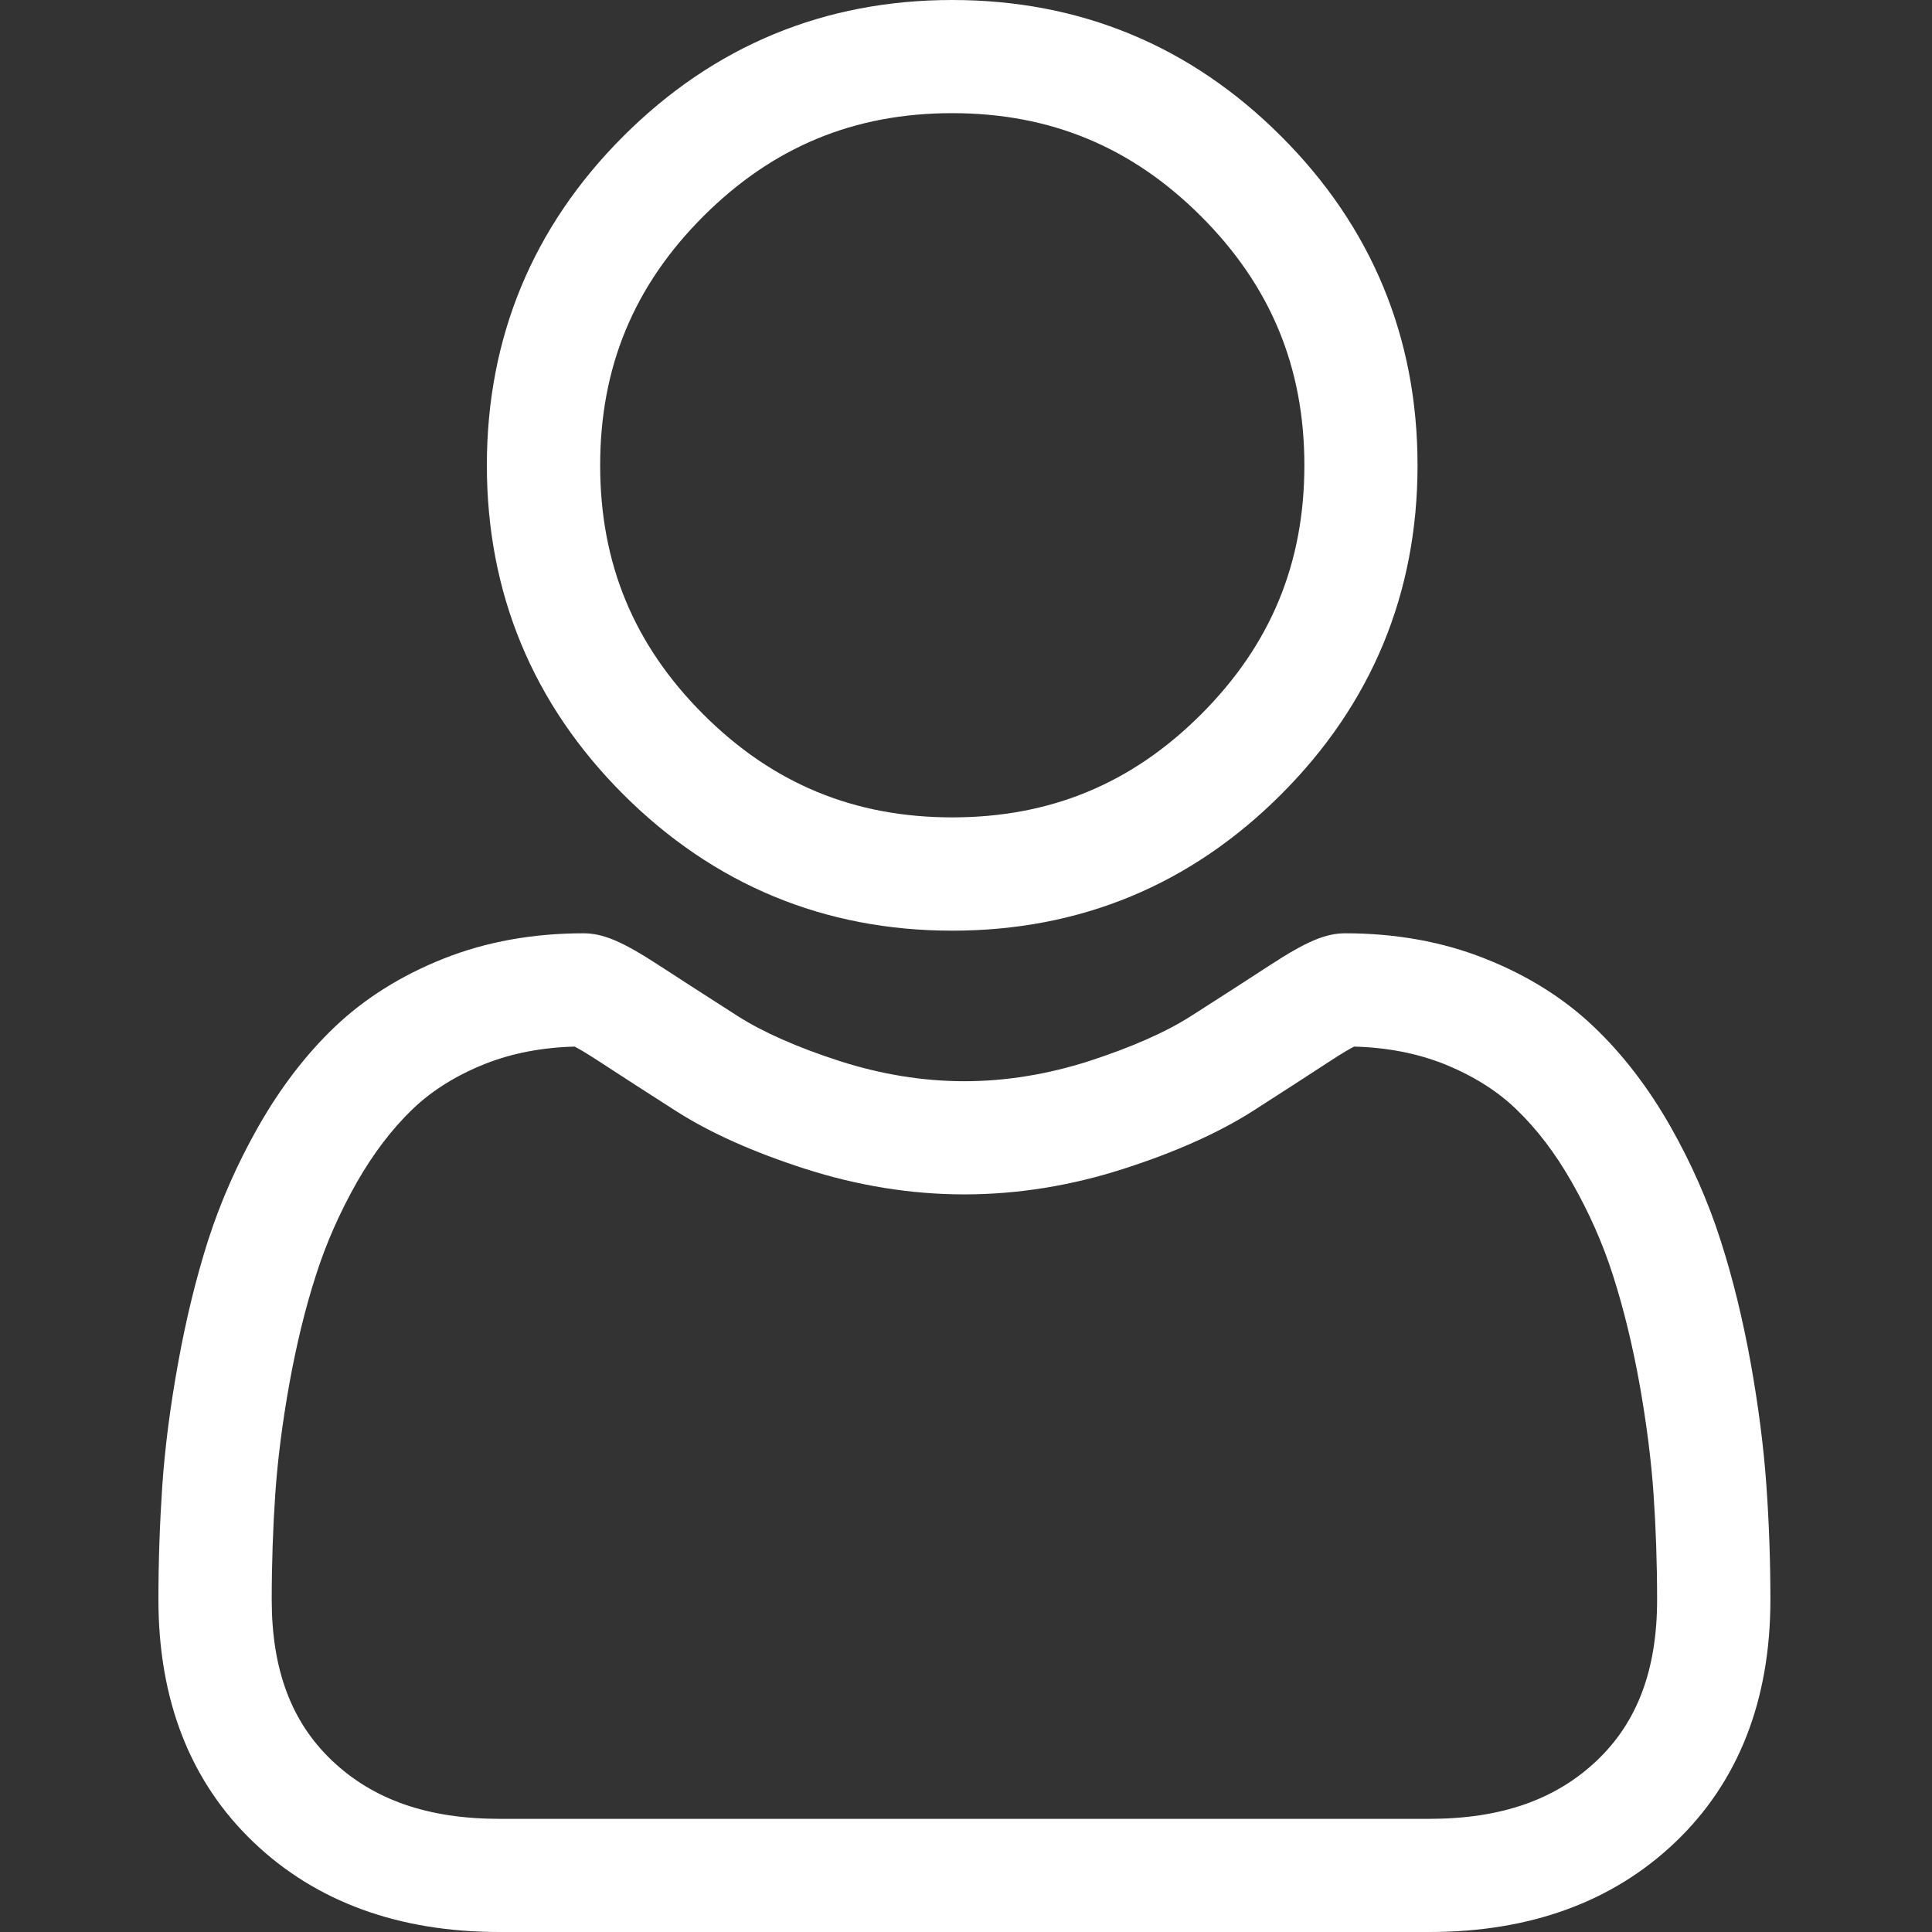 <svg width="14" height="14" viewBox="0 0 14 14" fill="none" xmlns="http://www.w3.org/2000/svg">
<rect x="0" y="0" width="14" height="14" fill="#333333" stroke="none"/>
<path d="M6.9 6.744C7.827 6.744 8.629 6.412 9.284 5.756C9.94 5.1 10.272 4.298 10.272 3.372C10.272 2.446 9.94 1.643 9.284 0.988C8.629 0.332 7.827 0 6.9 0C5.974 0 5.172 0.332 4.516 0.988C3.861 1.643 3.528 2.445 3.528 3.372C3.528 4.298 3.861 5.101 4.516 5.756C5.172 6.411 5.974 6.744 6.9 6.744ZM5.096 1.568C5.599 1.065 6.189 0.82 6.9 0.82C7.611 0.82 8.201 1.065 8.704 1.568C9.207 2.071 9.452 2.661 9.452 3.372C9.452 4.083 9.207 4.673 8.704 5.176C8.201 5.679 7.611 5.923 6.9 5.923C6.19 5.923 5.599 5.679 5.096 5.176C4.593 4.673 4.349 4.083 4.349 3.372C4.349 2.661 4.593 2.071 5.096 1.568Z" fill="white"/>
<path d="M12.8 10.765C12.781 10.492 12.743 10.195 12.687 9.881C12.63 9.564 12.557 9.265 12.469 8.991C12.379 8.709 12.256 8.429 12.104 8.162C11.946 7.884 11.761 7.642 11.552 7.443C11.335 7.235 11.069 7.068 10.76 6.946C10.453 6.824 10.113 6.763 9.749 6.763C9.606 6.763 9.468 6.821 9.201 6.995C9.037 7.102 8.845 7.226 8.63 7.363C8.447 7.48 8.199 7.589 7.892 7.689C7.592 7.785 7.288 7.835 6.988 7.835C6.688 7.835 6.384 7.785 6.085 7.689C5.778 7.59 5.53 7.48 5.346 7.363C5.134 7.227 4.942 7.104 4.775 6.995C4.508 6.821 4.37 6.763 4.227 6.763C3.863 6.763 3.523 6.824 3.216 6.946C2.908 7.068 2.642 7.235 2.424 7.443C2.216 7.642 2.031 7.884 1.873 8.162C1.721 8.429 1.598 8.708 1.507 8.991C1.42 9.265 1.347 9.564 1.29 9.881C1.233 10.194 1.195 10.492 1.176 10.766C1.158 11.033 1.148 11.311 1.148 11.592C1.148 12.323 1.381 12.915 1.839 13.351C2.291 13.782 2.89 14 3.618 14H10.359C11.087 14 11.686 13.782 12.138 13.351C12.596 12.915 12.829 12.323 12.829 11.592C12.829 11.31 12.819 11.032 12.8 10.765ZM11.572 12.757C11.274 13.041 10.877 13.18 10.359 13.18H3.618C3.1 13.18 2.703 13.041 2.405 12.757C2.111 12.478 1.969 12.097 1.969 11.592C1.969 11.33 1.978 11.071 1.995 10.822C2.012 10.578 2.046 10.31 2.097 10.026C2.148 9.744 2.212 9.48 2.289 9.242C2.362 9.012 2.462 8.786 2.586 8.567C2.705 8.359 2.841 8.18 2.991 8.036C3.132 7.901 3.309 7.791 3.518 7.708C3.711 7.632 3.929 7.59 4.164 7.584C4.193 7.599 4.244 7.628 4.327 7.682C4.496 7.792 4.69 7.918 4.905 8.055C5.147 8.209 5.459 8.349 5.832 8.469C6.214 8.592 6.602 8.655 6.988 8.655C7.374 8.655 7.763 8.592 8.144 8.469C8.517 8.349 8.829 8.209 9.072 8.055C9.292 7.914 9.481 7.792 9.649 7.682C9.732 7.628 9.783 7.599 9.812 7.584C10.048 7.59 10.265 7.632 10.459 7.708C10.667 7.791 10.845 7.901 10.985 8.036C11.136 8.18 11.272 8.359 11.39 8.567C11.515 8.786 11.615 9.012 11.688 9.241C11.765 9.481 11.829 9.744 11.88 10.025C11.931 10.311 11.965 10.579 11.982 10.822V10.823C11.999 11.07 12.008 11.329 12.008 11.592C12.008 12.097 11.866 12.478 11.572 12.757Z" fill="white"/>
</svg>

